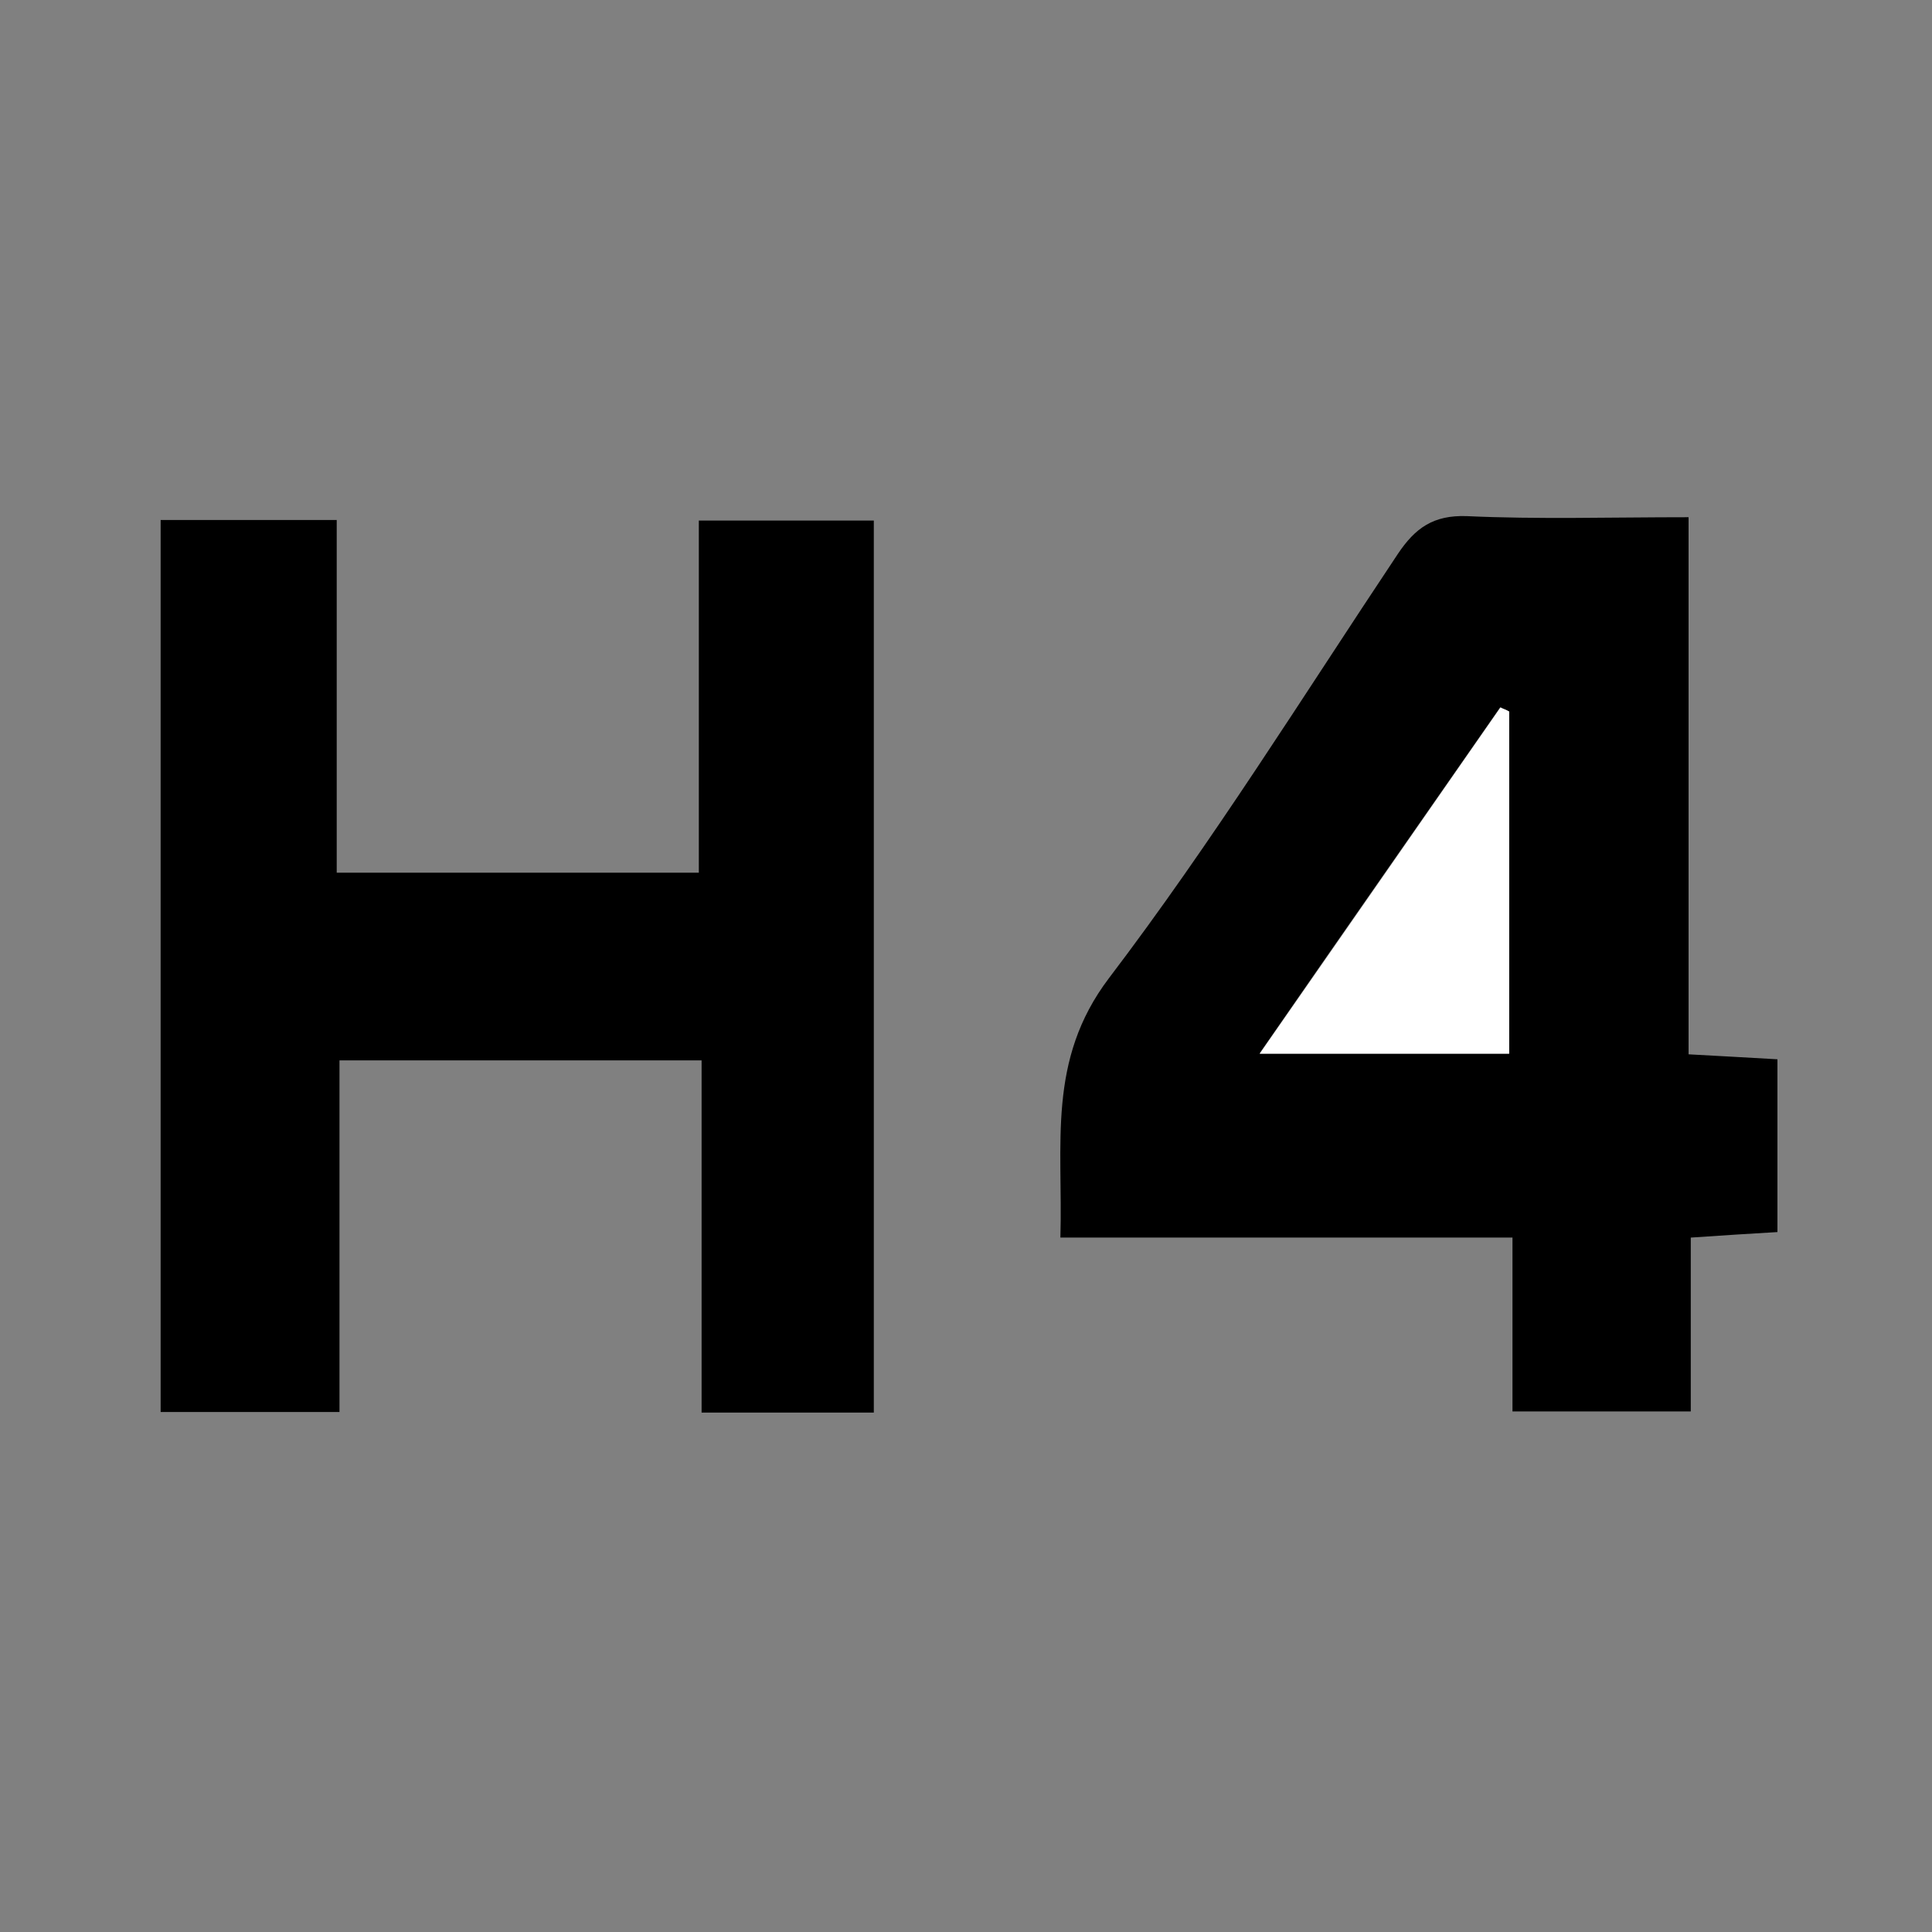 <?xml version="1.0" encoding="utf-8"?>
<!-- Generator: Adobe Illustrator 24.0.2, SVG Export Plug-In . SVG Version: 6.00 Build 0)  -->
<svg version="1.1" id="Capa_1" xmlns="http://www.w3.org/2000/svg" xmlns:xlink="http://www.w3.org/1999/xlink" x="0px" y="0px"
	 viewBox="0 0 350 350" style="enable-background:new 0 0 350 350;" xml:space="preserve">
<rect x="0" y="0" width="350" height="350" fill="#808080" stroke="none"/>
<style type="text/css">
	.st0{fill:#FFFFFF;}
</style>
<g id="zaQN2L_1_">
	<g>
		<path d="M126.6,158.1c0-21.1,0-42.2,0-63.8c10.9,0,21,0,31.7,0c0,53.6,0,107.3,0,161.6c-10.2,0-20.2,0-31.2,0
			c0-21.2,0-42.2,0-63.8c-22.3,0-43.5,0-65.6,0c0,21.1,0,42.1,0,63.7c-11.1,0-21.4,0-32.4,0c0-53.6,0-107.3,0-161.6
			c10.5,0,20.8,0,31.9,0c0,21.2,0,42.2,0,63.9C83.1,158.1,104.4,158.1,126.6,158.1z"/>
		<path d="M305.9,93.7c0,33.2,0,64.9,0,97.3c5.7,0.3,10.7,0.6,16.1,0.9c0,10.5,0,20.6,0,31.3c-5.1,0.3-9.9,0.6-15.7,1
			c0,10.4,0,20.6,0,31.5c-11.3,0-21.5,0-32.3,0c0-10.3,0-20.3,0-31.5c-27.4,0-54.1,0-81.9,0c0.5-16.9-2.5-32.1,8.8-47
			c18.7-24.6,35.1-51,52.3-76.8c3.2-4.8,6.5-7.1,12.5-6.9C278.6,94.1,291.6,93.7,305.9,93.7z M273.4,128.9c-0.5-0.3-1.1-0.5-1.6-0.8
			c-14.4,20.7-28.8,41.3-43.6,62.7c15.9,0,30.4,0,45.2,0C273.4,169.8,273.4,149.3,273.4,128.9z"/>
		<path class="st0" d="M273.4,128.9c0,20.4,0,40.9,0,62c-14.8,0-29.3,0-45.2,0c14.9-21.4,29.2-42,43.6-62.7
			C272.3,128.4,272.9,128.6,273.4,128.9z"/>
	</g>
</g>
</svg>
